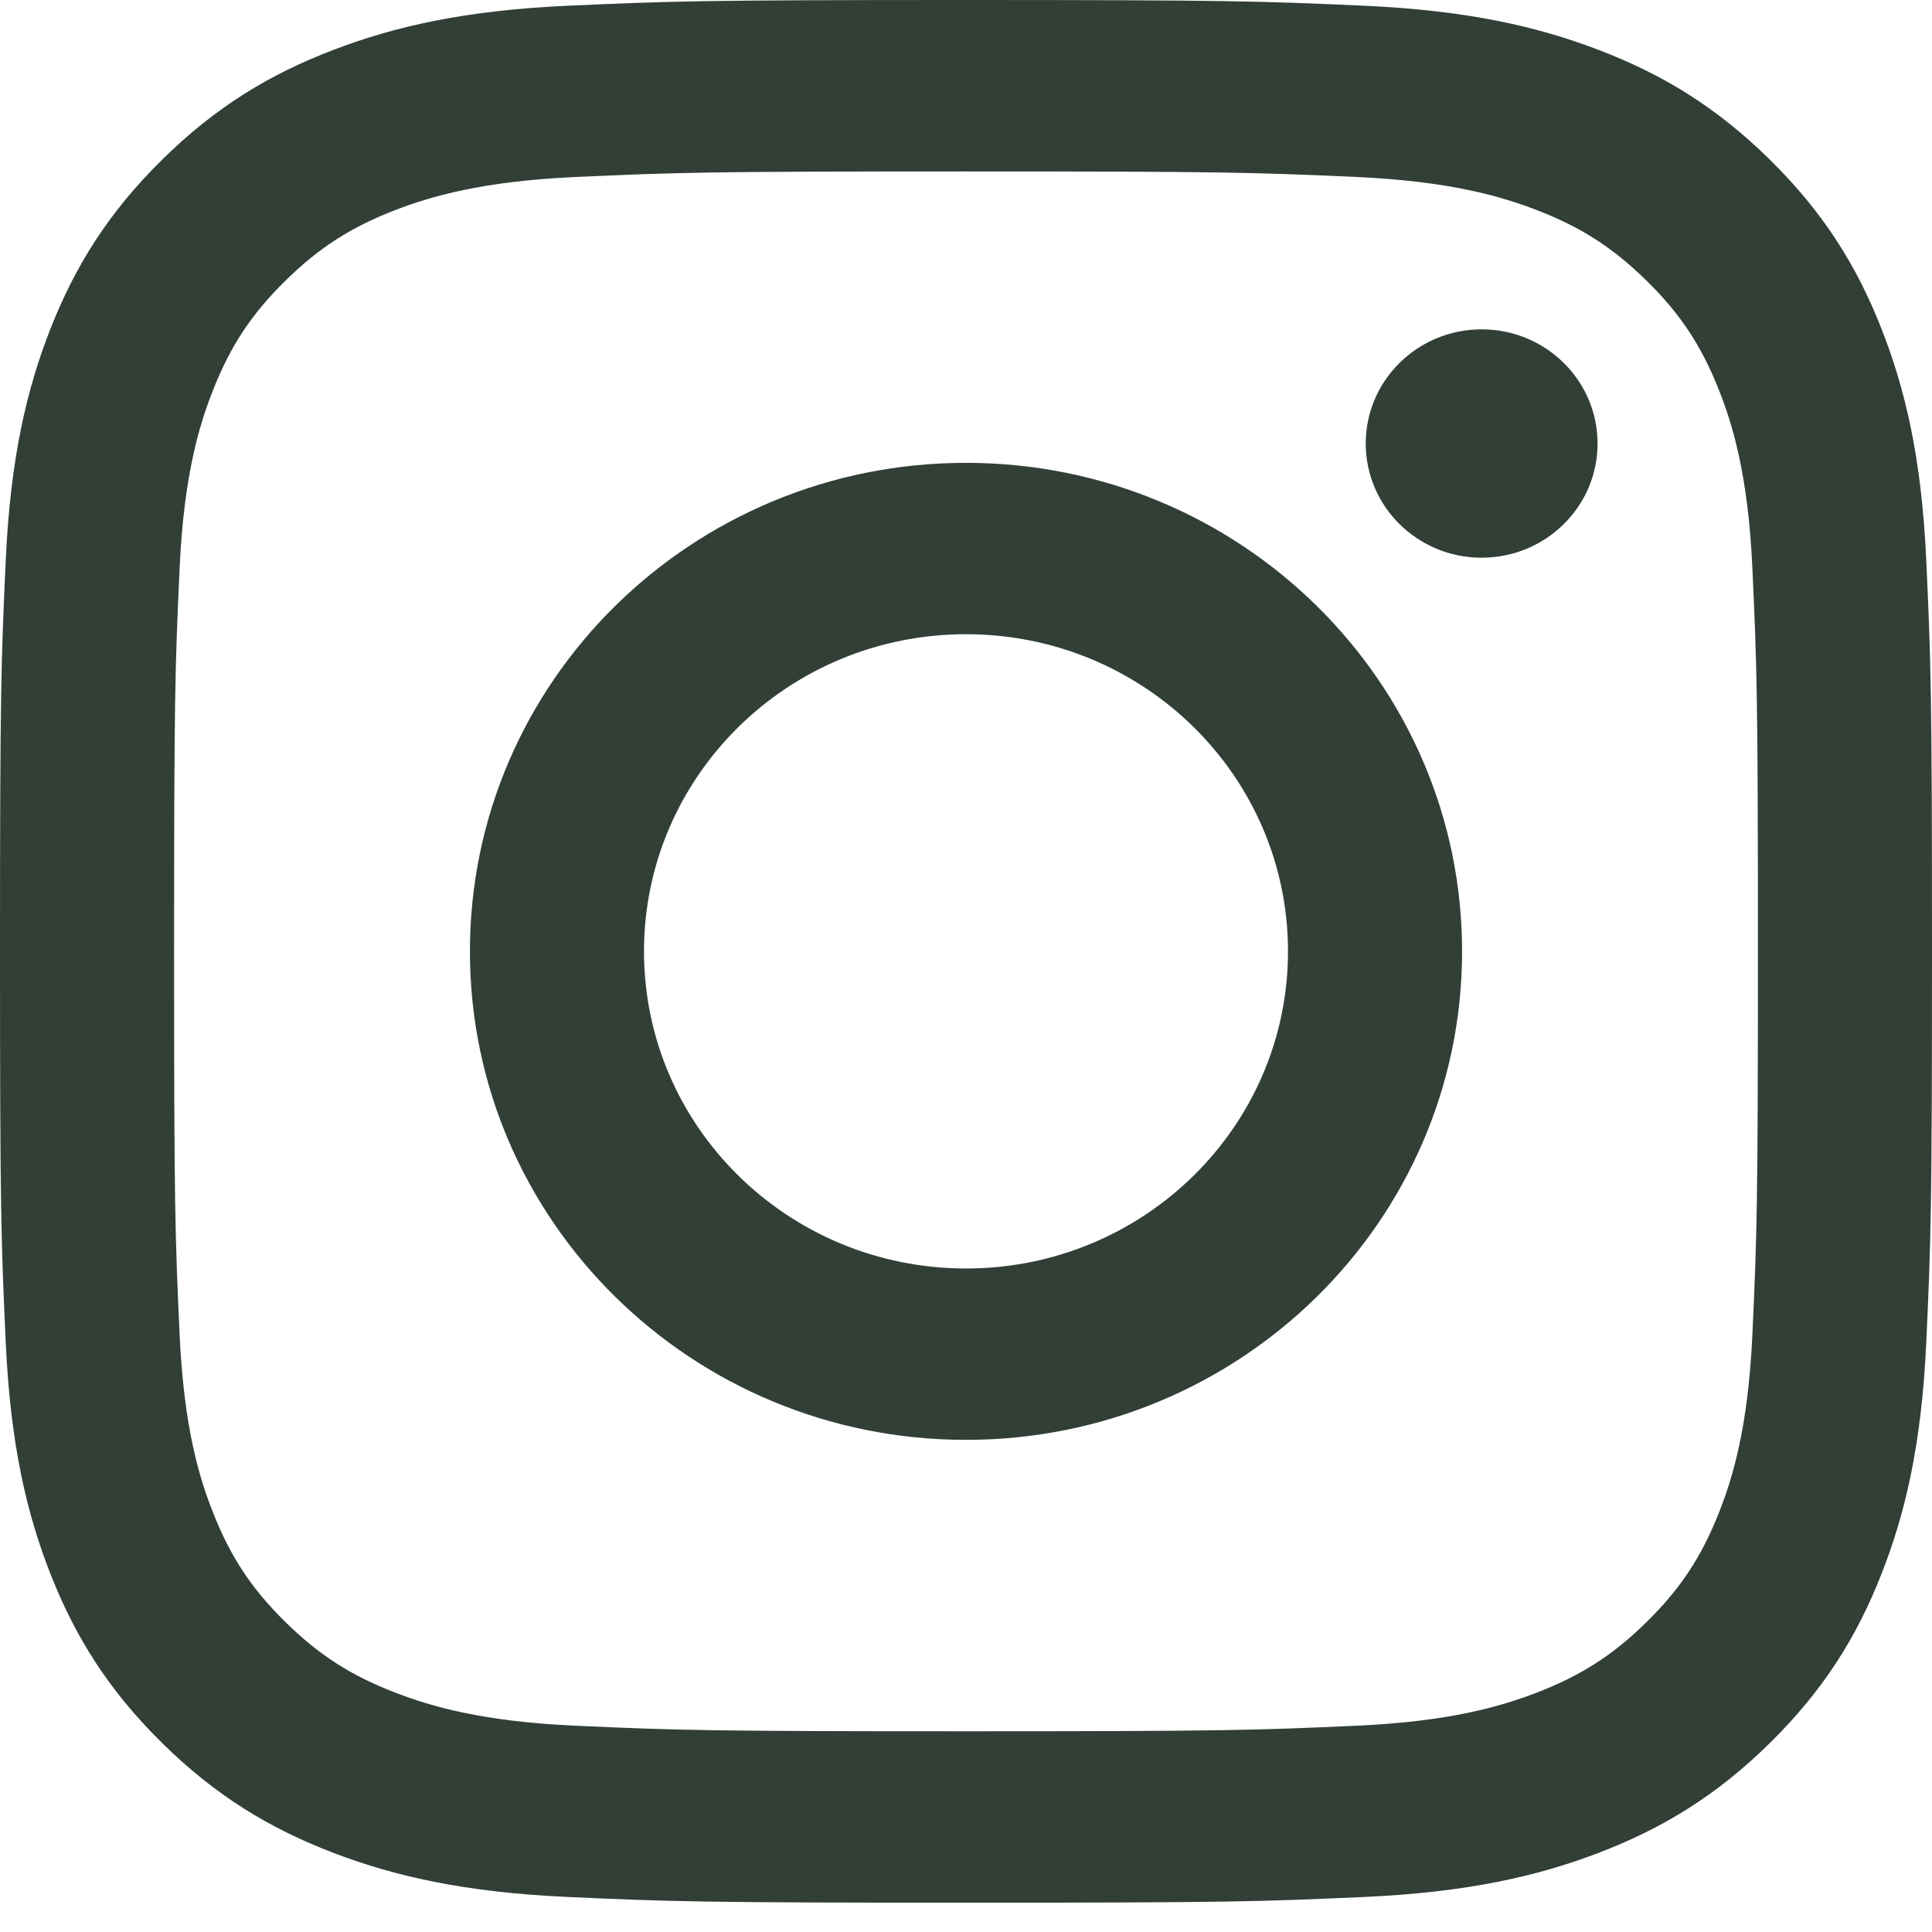 <svg width="30" height="30" viewBox="0 0 30 30" fill="none" xmlns="http://www.w3.org/2000/svg">
  <path
    d="M15 2.662C19.005 2.662 19.48 2.677 21.061 2.748C22.524 2.814 23.318 3.054 23.847 3.256C24.547 3.524 25.046 3.845 25.571 4.362C26.096 4.878 26.421 5.371 26.693 6.06C26.899 6.581 27.143 7.363 27.21 8.803C27.282 10.361 27.297 10.828 27.297 14.773C27.297 18.717 27.282 19.184 27.21 20.742C27.143 22.182 26.899 22.964 26.693 23.485C26.421 24.174 26.096 24.667 25.571 25.184C25.046 25.701 24.547 26.021 23.847 26.289C23.318 26.491 22.524 26.732 21.061 26.797C19.48 26.868 19.005 26.883 15 26.883C10.995 26.883 10.52 26.868 8.939 26.797C7.476 26.732 6.682 26.491 6.153 26.289C5.453 26.021 4.954 25.701 4.429 25.184C3.904 24.667 3.579 24.174 3.307 23.485C3.101 22.964 2.857 22.182 2.79 20.742C2.718 19.184 2.703 18.717 2.703 14.773C2.703 10.828 2.718 10.361 2.79 8.803C2.857 7.363 3.101 6.581 3.307 6.06C3.579 5.371 3.904 4.878 4.429 4.362C4.954 3.845 5.453 3.524 6.153 3.256C6.682 3.054 7.476 2.814 8.939 2.748C10.52 2.677 10.995 2.662 15 2.662ZM15 0C10.926 0 10.415 0.017 8.816 0.089C7.219 0.161 6.129 0.41 5.174 0.776C4.188 1.153 3.351 1.658 2.518 2.479C1.684 3.301 1.171 4.125 0.787 5.096C0.417 6.036 0.163 7.109 0.09 8.682C0.017 10.258 0 10.761 0 14.773C0 18.785 0.017 19.288 0.09 20.863C0.163 22.436 0.417 23.509 0.787 24.449C1.171 25.421 1.684 26.244 2.518 27.066C3.351 27.887 4.188 28.392 5.174 28.77C6.129 29.135 7.219 29.384 8.816 29.456C10.415 29.528 10.926 29.545 15 29.545C19.074 29.545 19.585 29.528 21.184 29.456C22.781 29.384 23.871 29.135 24.826 28.77C25.812 28.392 26.648 27.887 27.482 27.066C28.316 26.244 28.829 25.421 29.212 24.449C29.583 23.509 29.837 22.436 29.91 20.863C29.983 19.288 30 18.785 30 14.773C30 10.761 29.983 10.258 29.91 8.682C29.837 7.109 29.583 6.036 29.212 5.096C28.829 4.125 28.316 3.301 27.482 2.479C26.648 1.658 25.812 1.153 24.826 0.776C23.871 0.41 22.781 0.161 21.184 0.089C19.585 0.017 19.074 0 15 0ZM15 7.187C10.746 7.187 7.297 10.583 7.297 14.773C7.297 18.962 10.746 22.358 15 22.358C19.254 22.358 22.703 18.962 22.703 14.773C22.703 10.583 19.254 7.187 15 7.187ZM15 19.697C12.239 19.697 10 17.492 10 14.773C10 12.053 12.239 9.848 15 9.848C17.761 9.848 20 12.053 20 14.773C20 17.492 17.761 19.697 15 19.697ZM24.807 6.887C24.807 7.866 24.001 8.66 23.007 8.66C22.013 8.66 21.207 7.866 21.207 6.887C21.207 5.908 22.013 5.114 23.007 5.114C24.001 5.114 24.807 5.908 24.807 6.887Z"
    fill="#313F36" />
</svg>